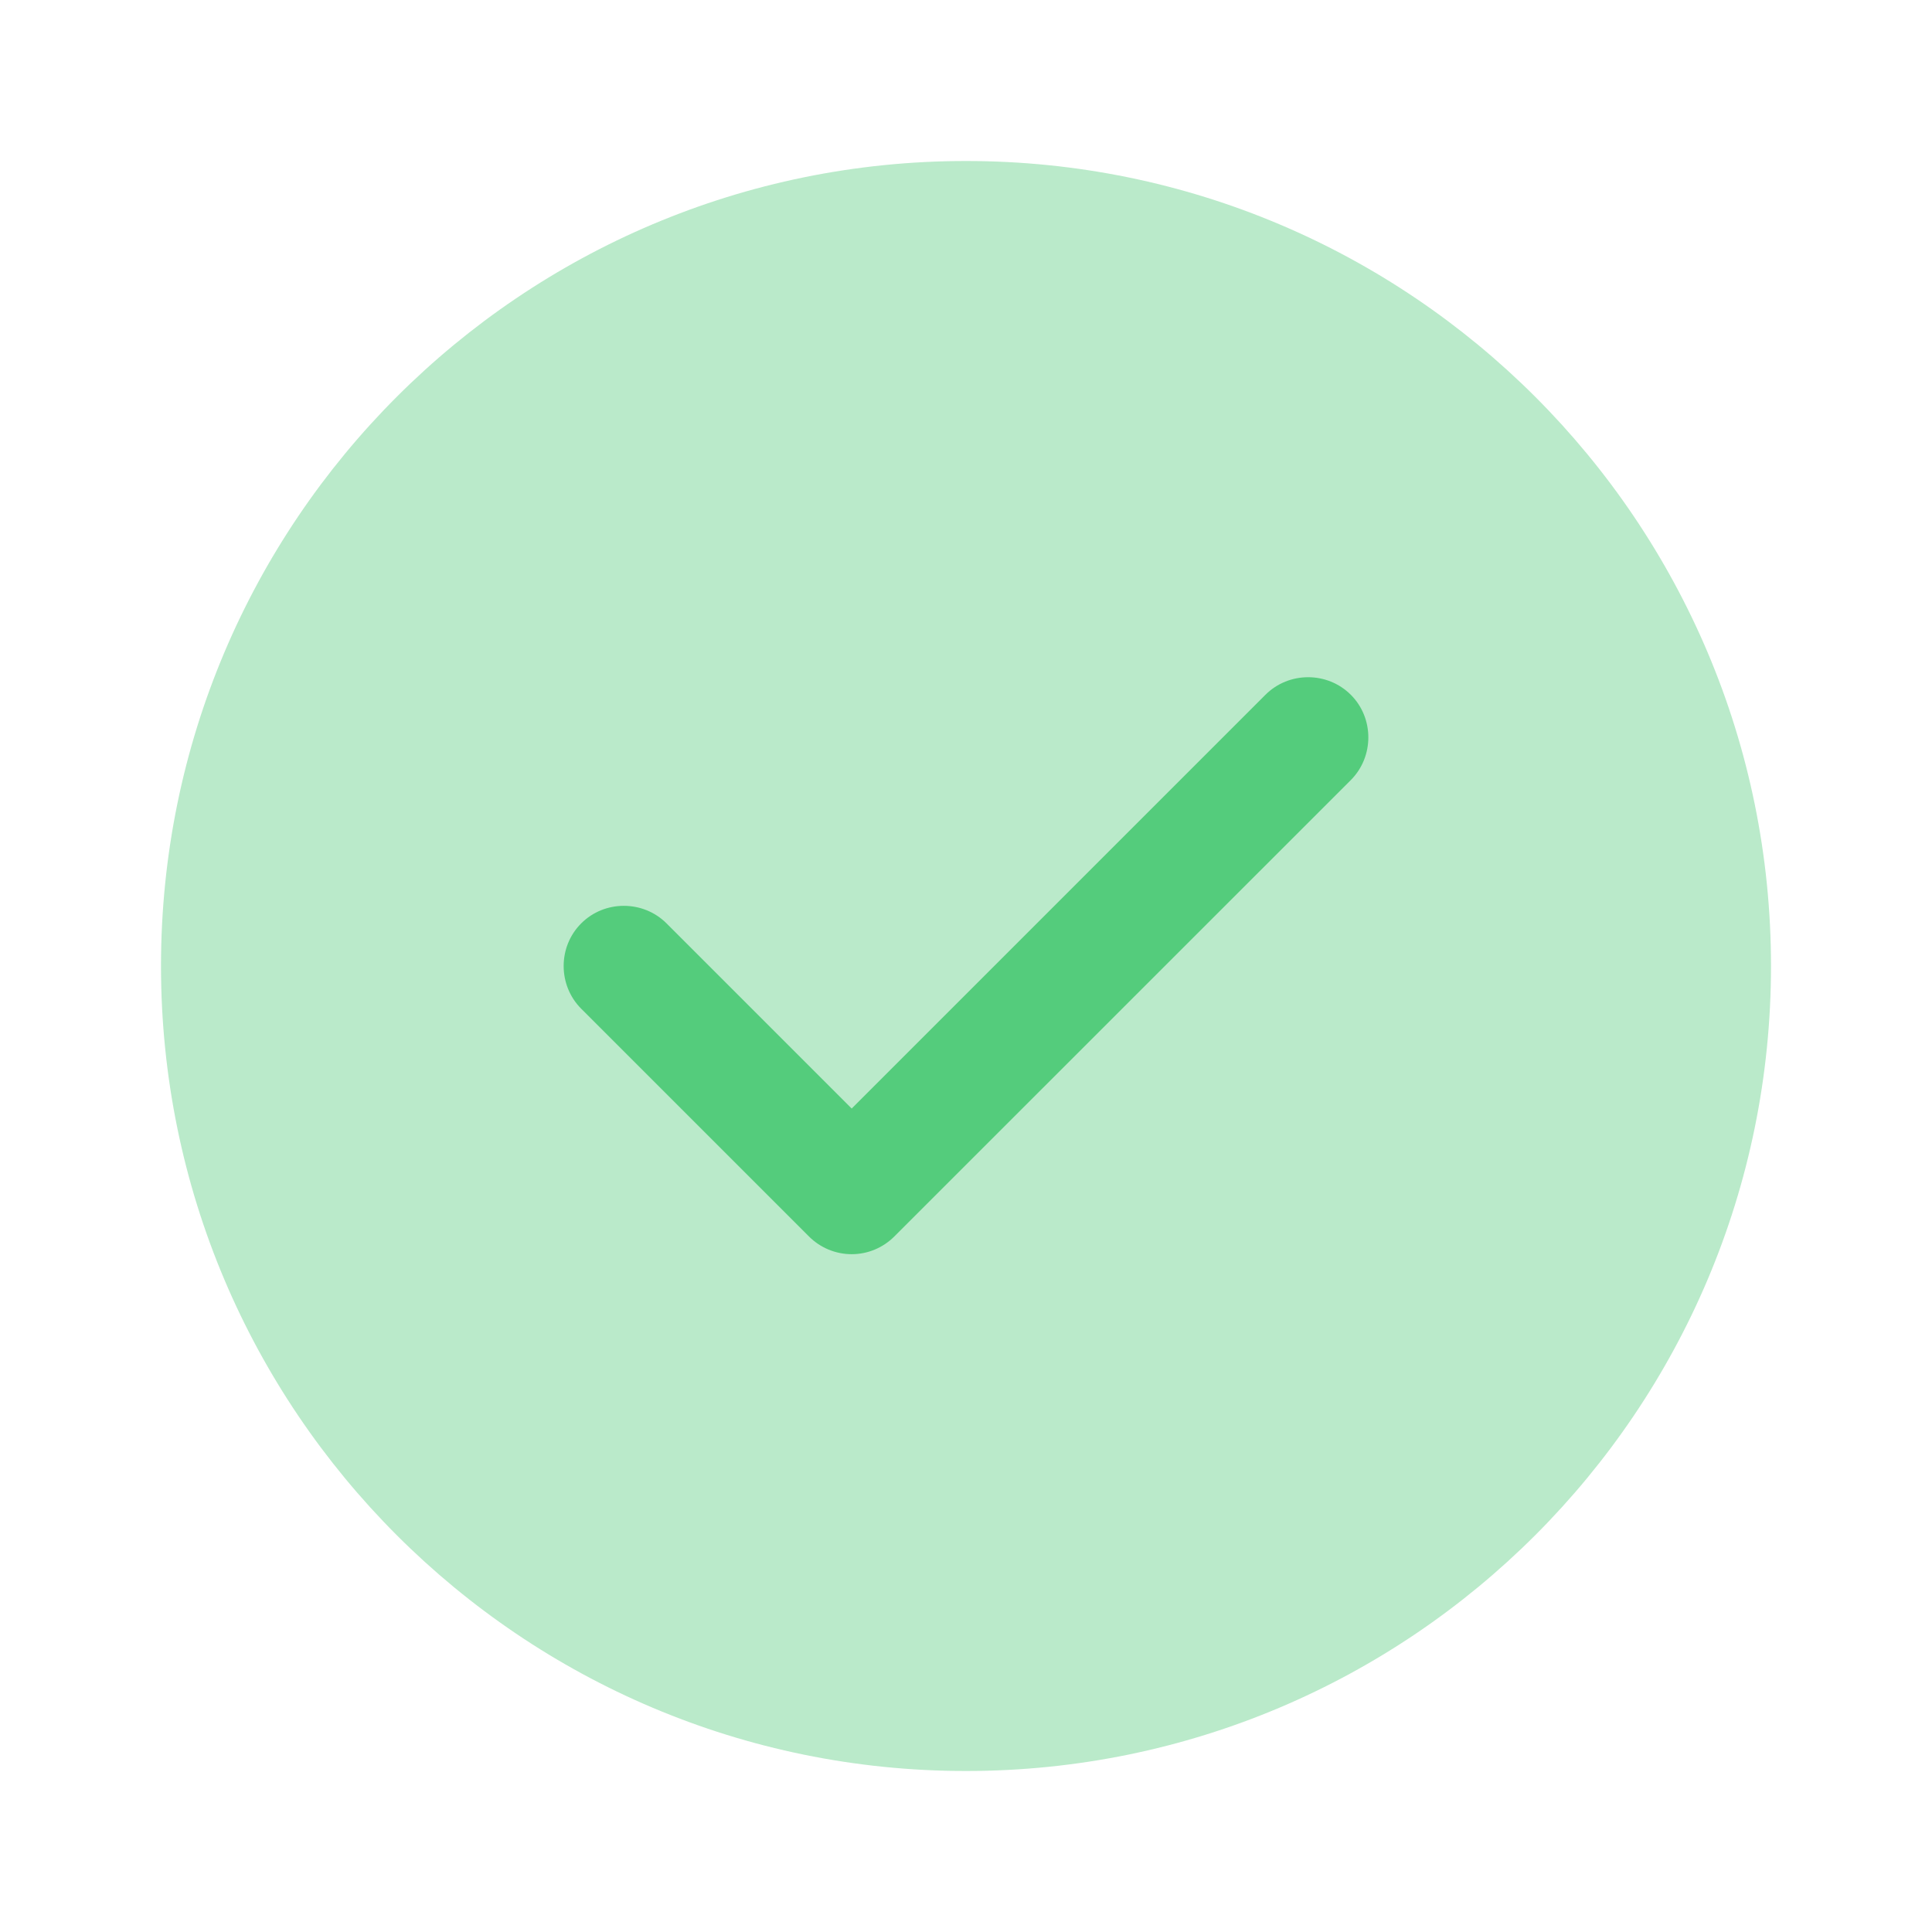 <svg width="18" height="18" viewBox="0 0 18 18" fill="none" xmlns="http://www.w3.org/2000/svg">
<path opacity="0.4" d="M9 16.5C13.142 16.5 16.5 13.142 16.5 9C16.5 4.858 13.142 1.5 9 1.5C4.858 1.5 1.5 4.858 1.5 9C1.5 13.142 4.858 16.5 9 16.5Z" fill="#54CC7C"/>
<path d="M7.935 11.685C7.785 11.685 7.642 11.625 7.537 11.52L5.415 9.398C5.197 9.18 5.197 8.82 5.415 8.603C5.632 8.385 5.992 8.385 6.21 8.603L7.935 10.328L11.79 6.473C12.008 6.255 12.367 6.255 12.585 6.473C12.803 6.69 12.803 7.05 12.585 7.268L8.332 11.52C8.227 11.625 8.085 11.685 7.935 11.685Z" fill="#54CC7C"/>
</svg>
